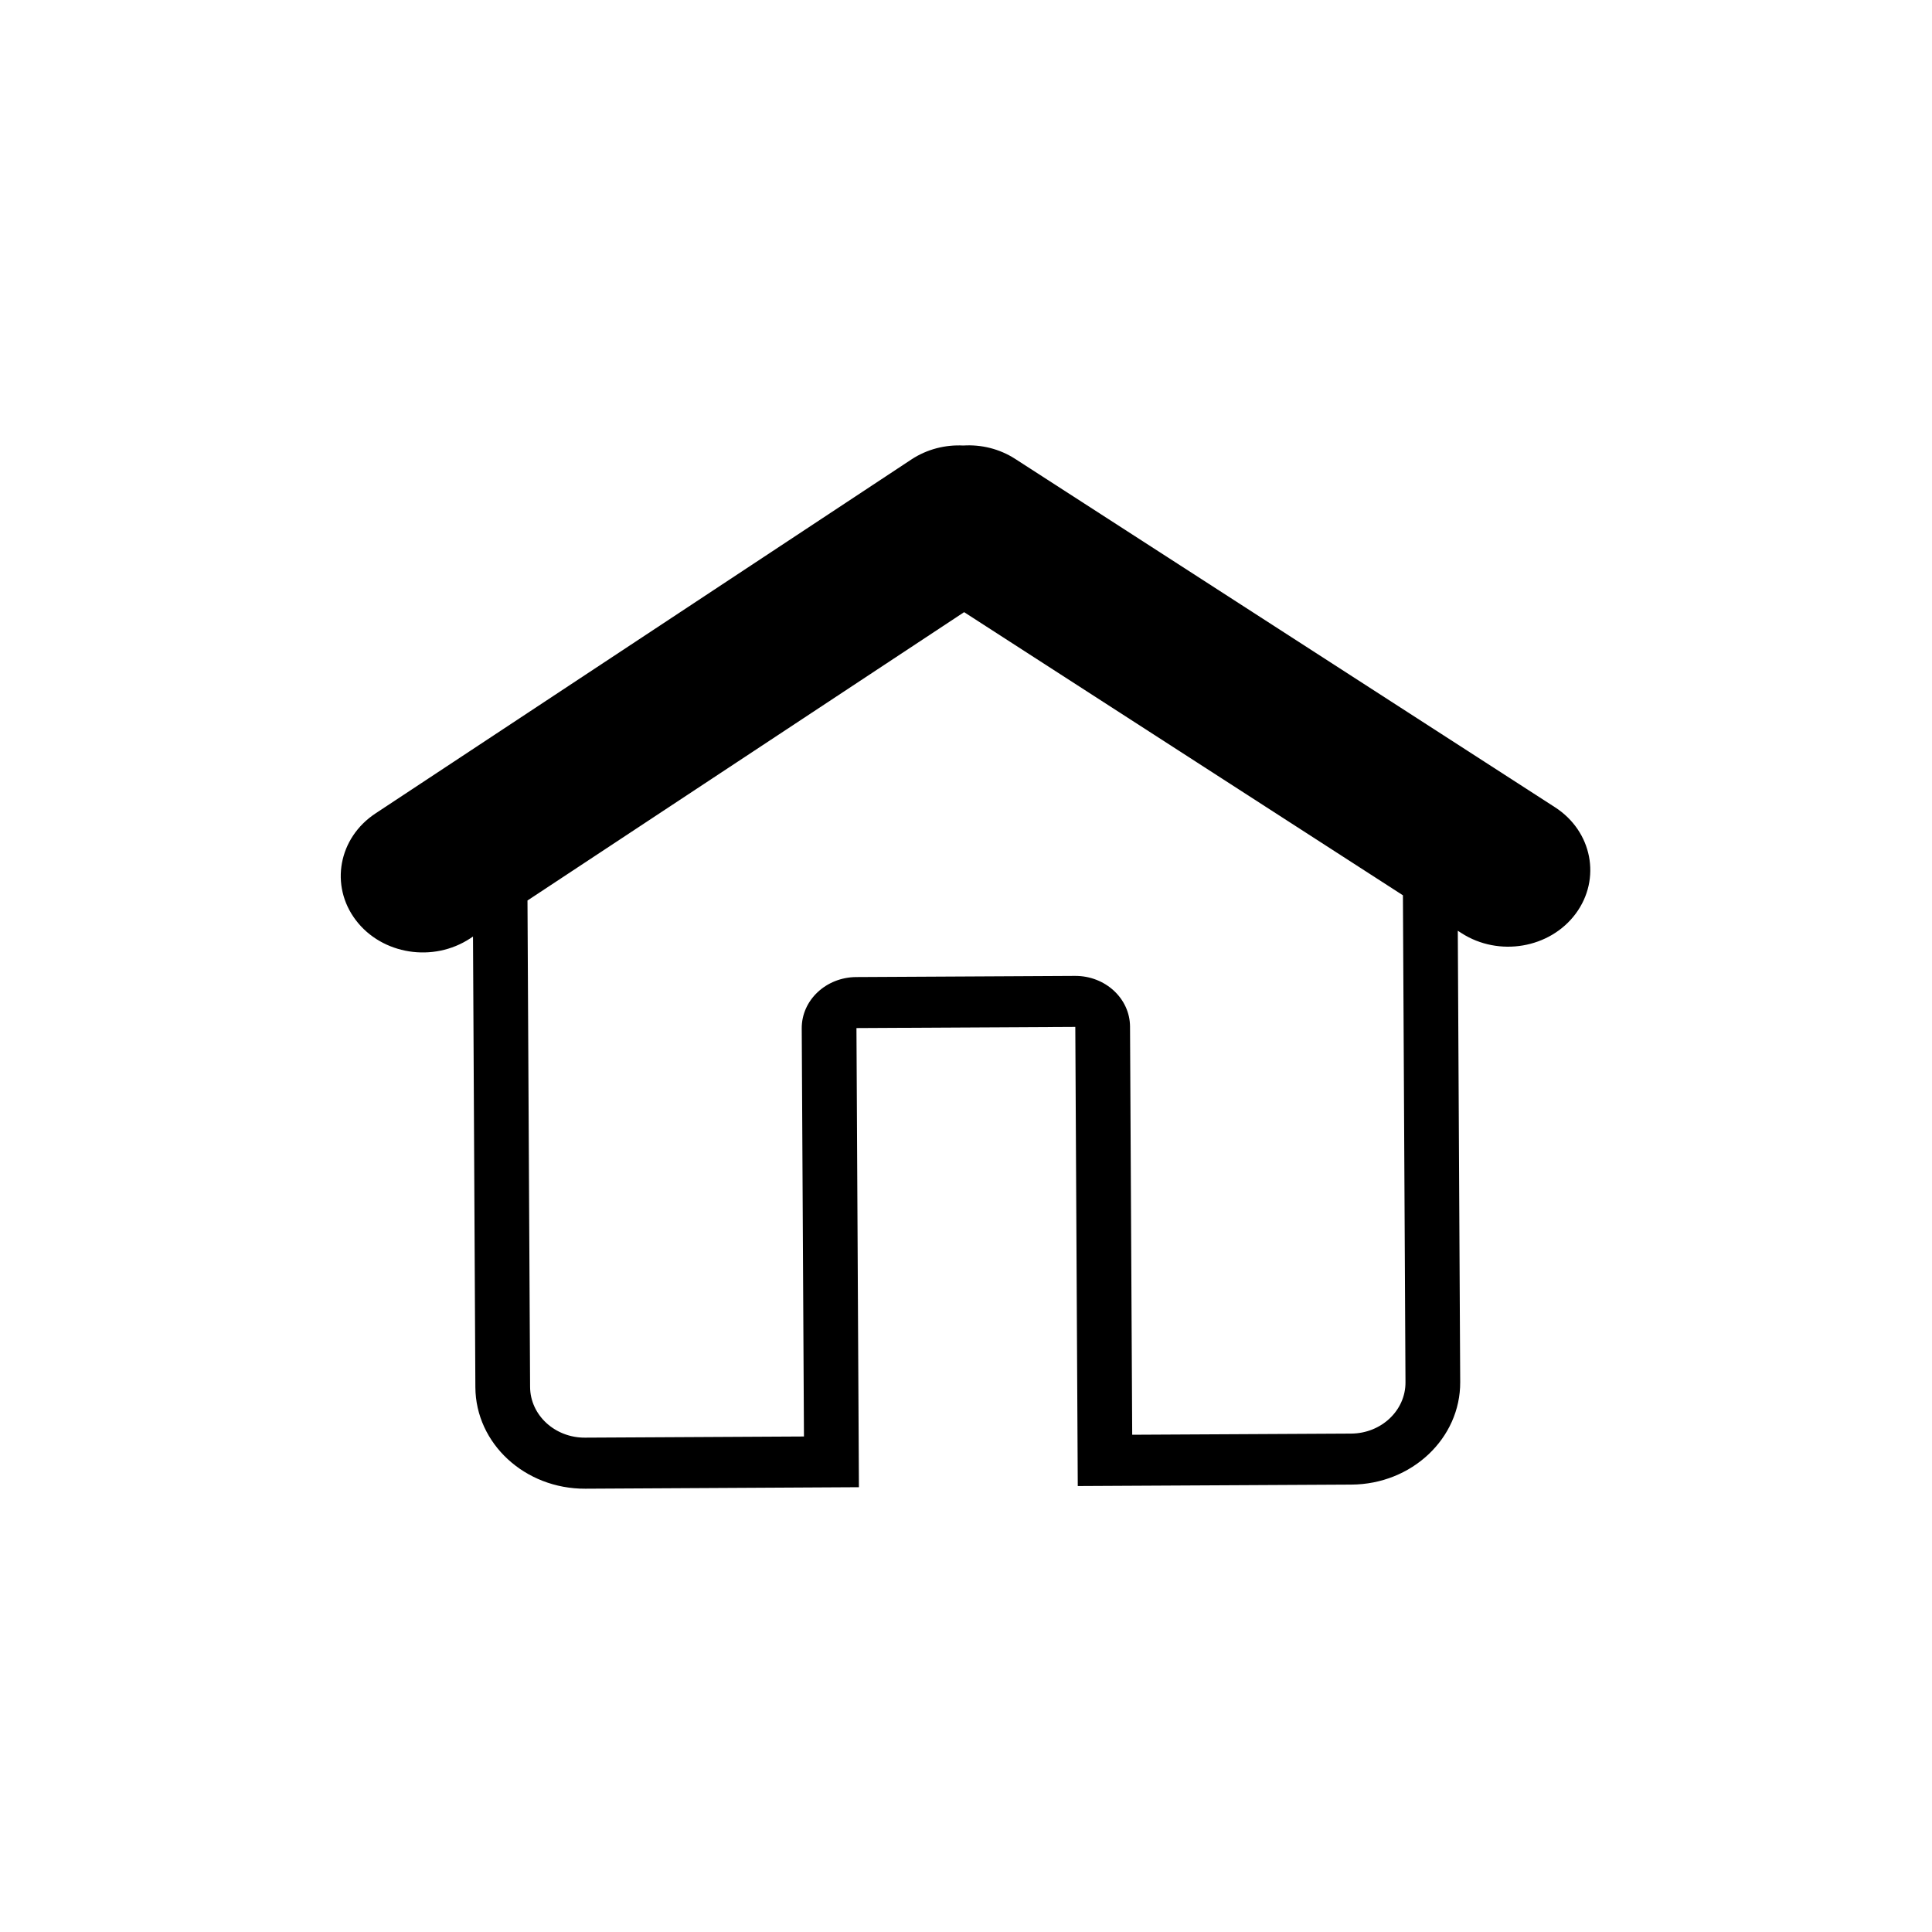 <svg width="40" height="40" viewBox="0 0 40 40" fill="none" xmlns="http://www.w3.org/2000/svg">
<path fill-rule="evenodd" clip-rule="evenodd" d="M18.869 9.513C19.195 9.298 19.574 9.205 19.944 9.224C20.313 9.201 20.692 9.29 21.02 9.502L32.194 16.713C32.965 17.21 33.157 18.197 32.623 18.917C32.088 19.637 31.029 19.816 30.258 19.319L30.182 19.27L30.232 28.613C30.238 29.779 29.229 30.731 27.978 30.737L22.314 30.767L22.263 21.261L17.732 21.285L17.783 30.791L12.119 30.822C10.868 30.828 9.848 29.888 9.842 28.721L9.793 19.39L9.736 19.428C8.97 19.933 7.909 19.765 7.367 19.051C6.825 18.337 7.007 17.348 7.773 16.842L18.869 9.513ZM10.921 18.644L10.975 28.715C10.978 29.298 11.488 29.769 12.113 29.765L16.645 29.741L16.599 21.291C16.596 20.708 17.101 20.233 17.727 20.229L22.258 20.205C22.883 20.202 23.393 20.672 23.396 21.255L23.441 29.705L27.972 29.681C28.598 29.678 29.102 29.202 29.099 28.619L29.046 18.536L19.961 12.674L10.921 18.644Z" fill="black"/>
</svg>
